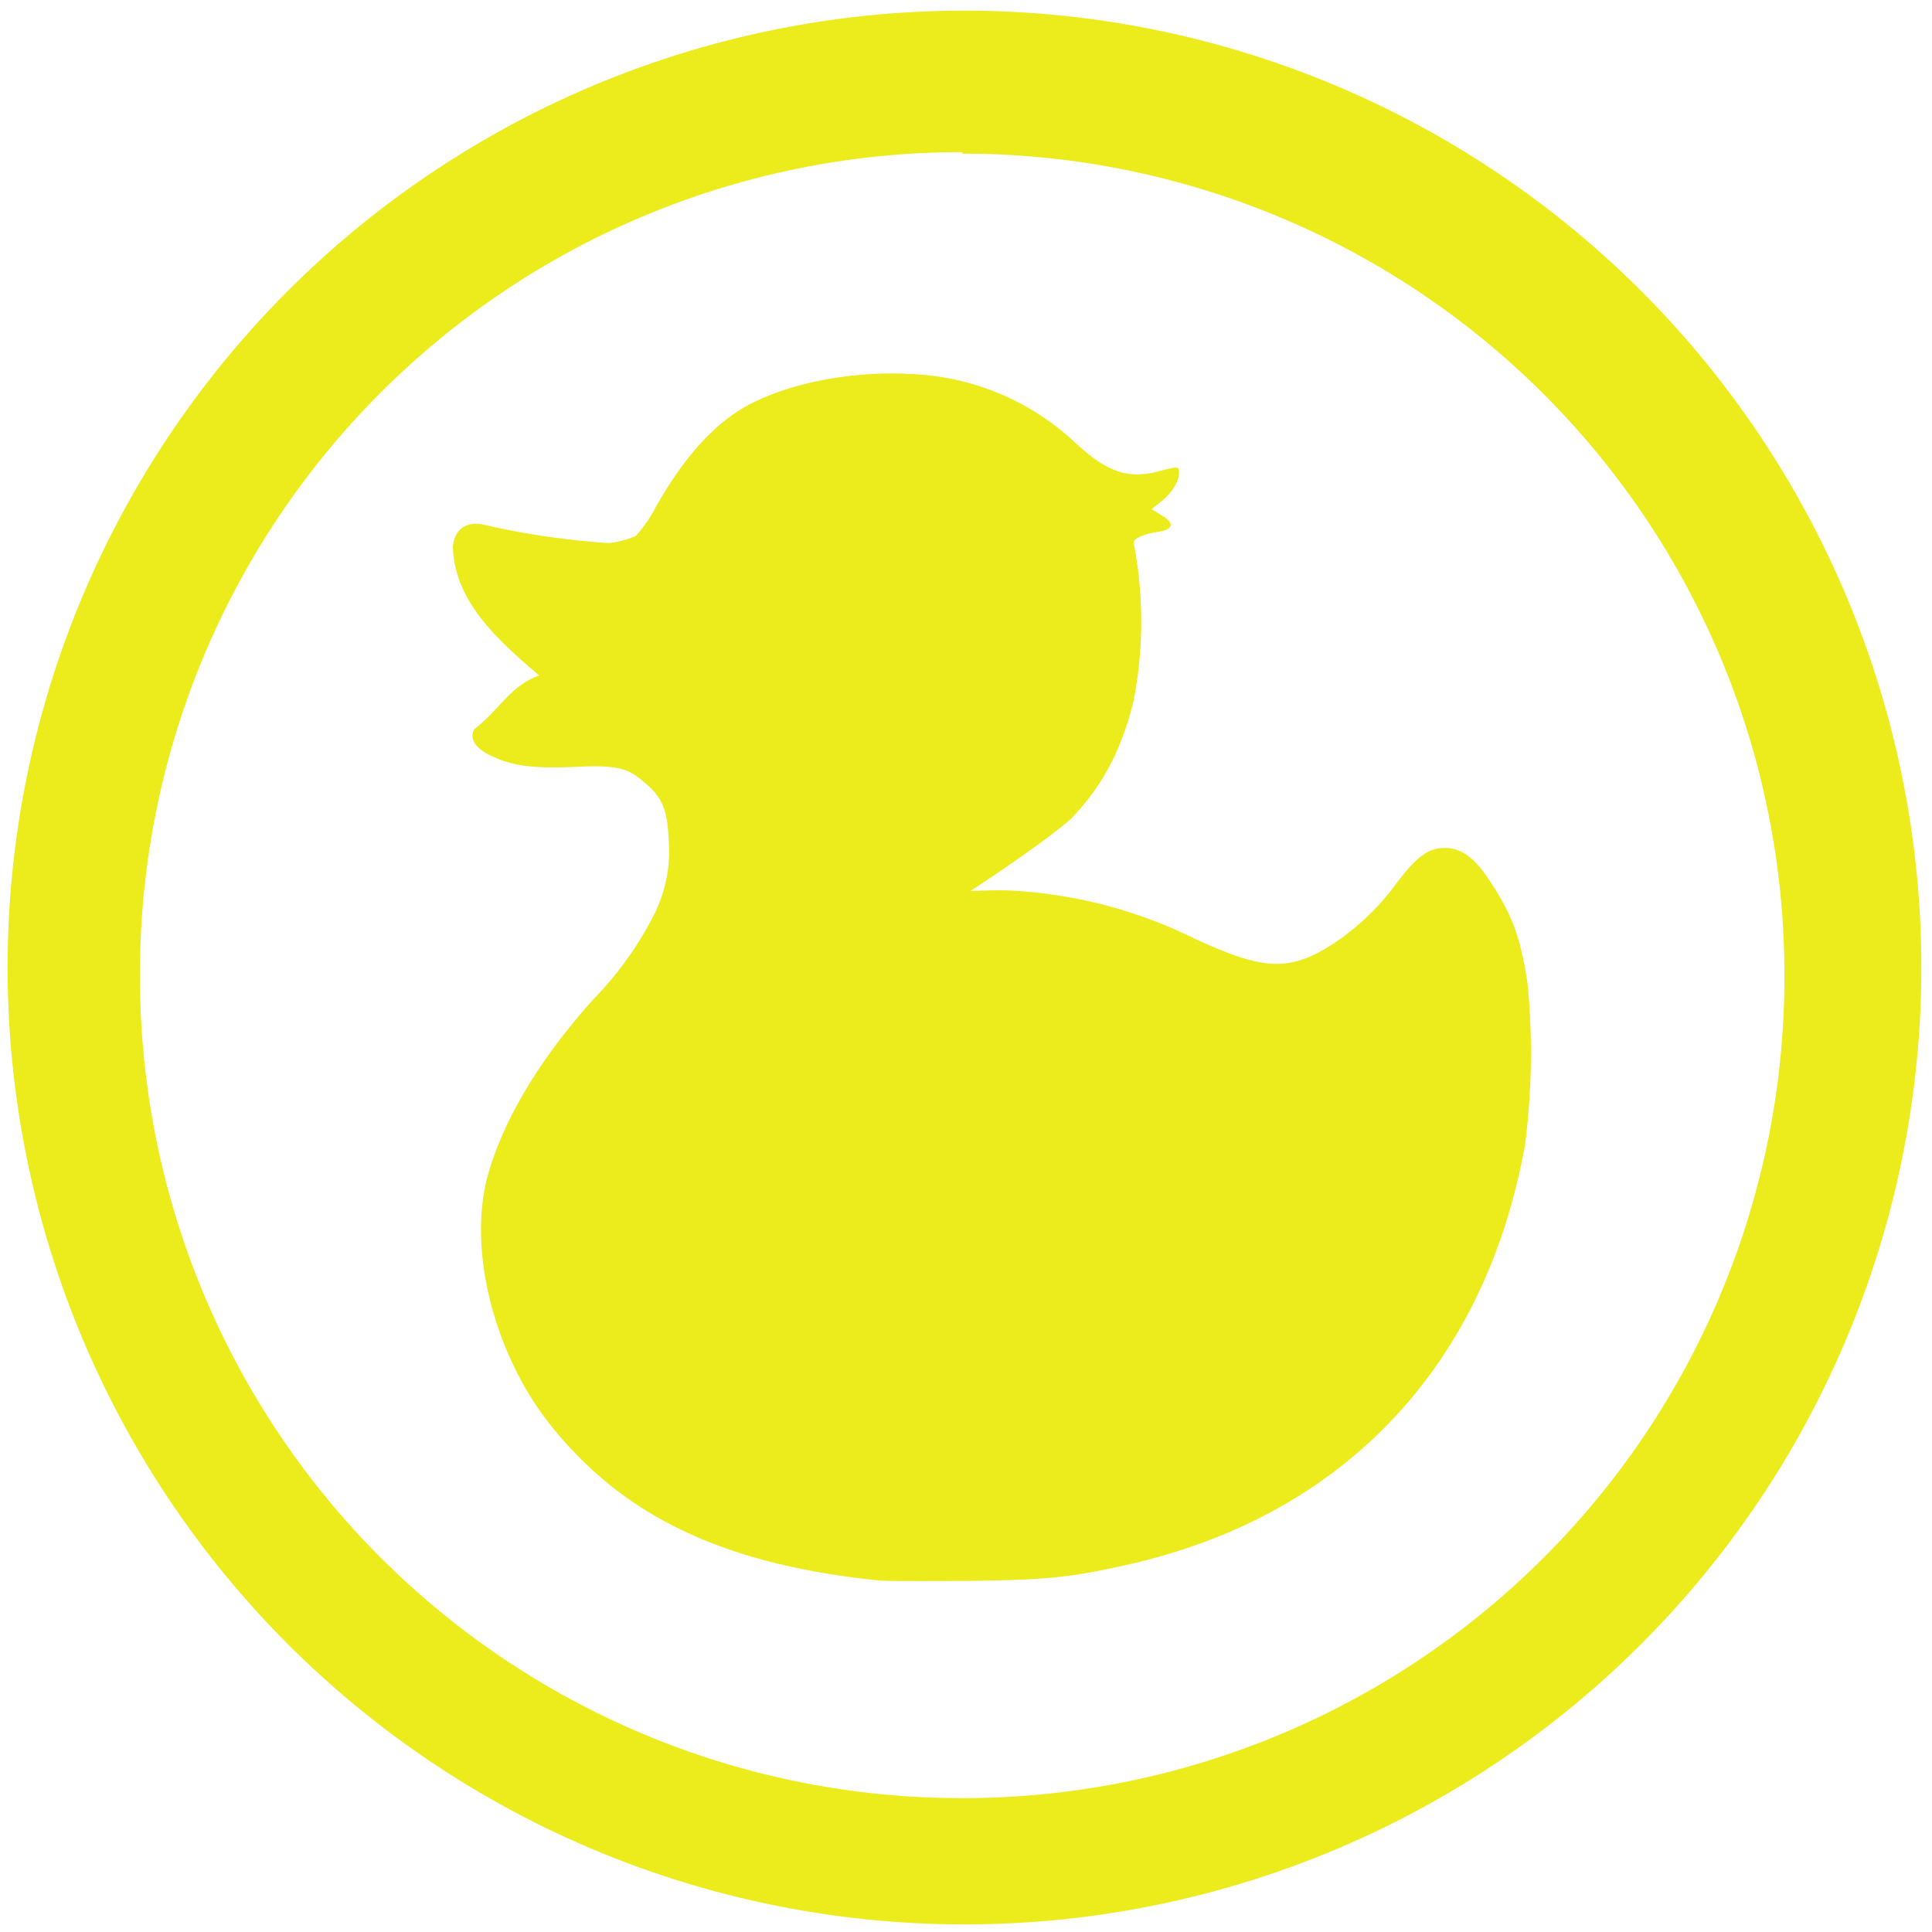 <?xml version="1.0" encoding="UTF-8" standalone="no"?>
<svg
   xmlns:dc="http://purl.org/dc/elements/1.1/"
   xmlns:cc="http://creativecommons.org/ns#"
   xmlns:rdf="http://www.w3.org/1999/02/22-rdf-syntax-ns#"
   xmlns:svg="http://www.w3.org/2000/svg"
   xmlns="http://www.w3.org/2000/svg"
   xmlns:sodipodi="http://sodipodi.sourceforge.net/DTD/sodipodi-0.dtd"
   xmlns:inkscape="http://www.inkscape.org/namespaces/inkscape"
   width="48"
   height="48"
   viewBox="0 0 12.7 12.7"
   version="1.1"
   id="svg4"
   sodipodi:docname="anatine.svg"
   inkscape:version="0.92.4 (5da689c313, 2019-01-14)">
  <defs
     id="defs8" />
  <sodipodi:namedview
     pagecolor="#ffffff"
     bordercolor="#666666"
     borderopacity="1"
     objecttolerance="10"
     gridtolerance="10"
     guidetolerance="10"
     inkscape:pageopacity="0"
     inkscape:pageshadow="2"
     inkscape:window-width="861"
     inkscape:window-height="480"
     id="namedview6"
     showgrid="false"
     inkscape:zoom="4.9166667"
     inkscape:cx="2.1355932"
     inkscape:cy="24"
     inkscape:window-x="0"
     inkscape:window-y="25"
     inkscape:window-maximized="0"
     inkscape:current-layer="svg4" />
  <path
     d="M 6.34,0.07 A 6.29,6.29 0 0 0 0.05,6.37 6.29,6.29 0 0 0 6.35,12.65 6.29,6.29 0 0 0 12.63,6.36 6.29,6.29 0 0 0 6.34,0.07 Z M 6.32,1 6.33,1.01 a 5.4,5.4 0 0 1 5.4,5.4 5.4,5.4 0 0 1 -5.4,5.41 A 5.4,5.4 0 0 1 0.92,6.42 5.4,5.4 0 0 1 6.32,1 Z M 5.96,2.457 C 5.599,2.442 5.218,2.513 4.949,2.647 4.715,2.763 4.506,2.987 4.309,3.336 A 0.863,0.863 0 0 1 4.178,3.524 0.62,0.62 0 0 1 4,3.57 5.228,5.228 0 0 1 3.174,3.448 c 0,0 -0.177,-0.046 -0.197,0.146 C 2.987,3.951 3.264,4.201 3.544,4.44 3.352,4.51 3.292,4.658 3.117,4.794 3.084,4.857 3.122,4.917 3.23,4.969 3.37,5.037 3.514,5.054 3.807,5.04 c 0.3,-0.014 0.34,0.03 0.437,0.11 0.102,0.086 0.142,0.166 0.15,0.352 A 0.928,0.928 0 0 1 4.285,6.04 2.245,2.245 0 0 1 3.909,6.56 C 3.564,6.939 3.319,7.341 3.212,7.707 3.104,8.075 3.173,8.572 3.394,9.014 c 0.105,0.209 0.23,0.38 0.415,0.567 0.458,0.463 1.078,0.717 1.967,0.808 0.039,0.005 0.295,0.005 0.57,0.003 0.53,-0.006 0.685,-0.021 1.068,-0.107 1.417,-0.32 2.346,-1.3 2.61,-2.754 A 4.72,4.72 0 0 0 10.042,6.47 C 9.992,6.128 9.922,5.988 9.794,5.792 9.703,5.653 9.617,5.574 9.497,5.574 9.375,5.574 9.297,5.65 9.164,5.827 9.01,6.035 8.804,6.191 8.66,6.265 8.434,6.38 8.261,6.36 7.853,6.17 A 3.096,3.096 0 0 0 6.693,5.857 c -0.118,-0.01 -0.294,0 -0.314,0 0.043,-0.026 0.5,-0.33 0.663,-0.476 0.208,-0.219 0.33,-0.449 0.41,-0.776 a 2.736,2.736 0 0 0 0,-1.039 C 7.452,3.54 7.518,3.51 7.607,3.497 7.714,3.482 7.725,3.44 7.635,3.387 L 7.57,3.347 7.635,3.295 C 7.705,3.239 7.75,3.165 7.75,3.107 7.75,3.064 7.747,3.064 7.608,3.1 7.411,3.15 7.274,3.102 7.066,2.908 A 1.672,1.672 0 0 0 5.96,2.458 Z"
     id="path2"
     inkscape:connector-curvature="0"
     style="fill:#ecec1c" />
</svg>
